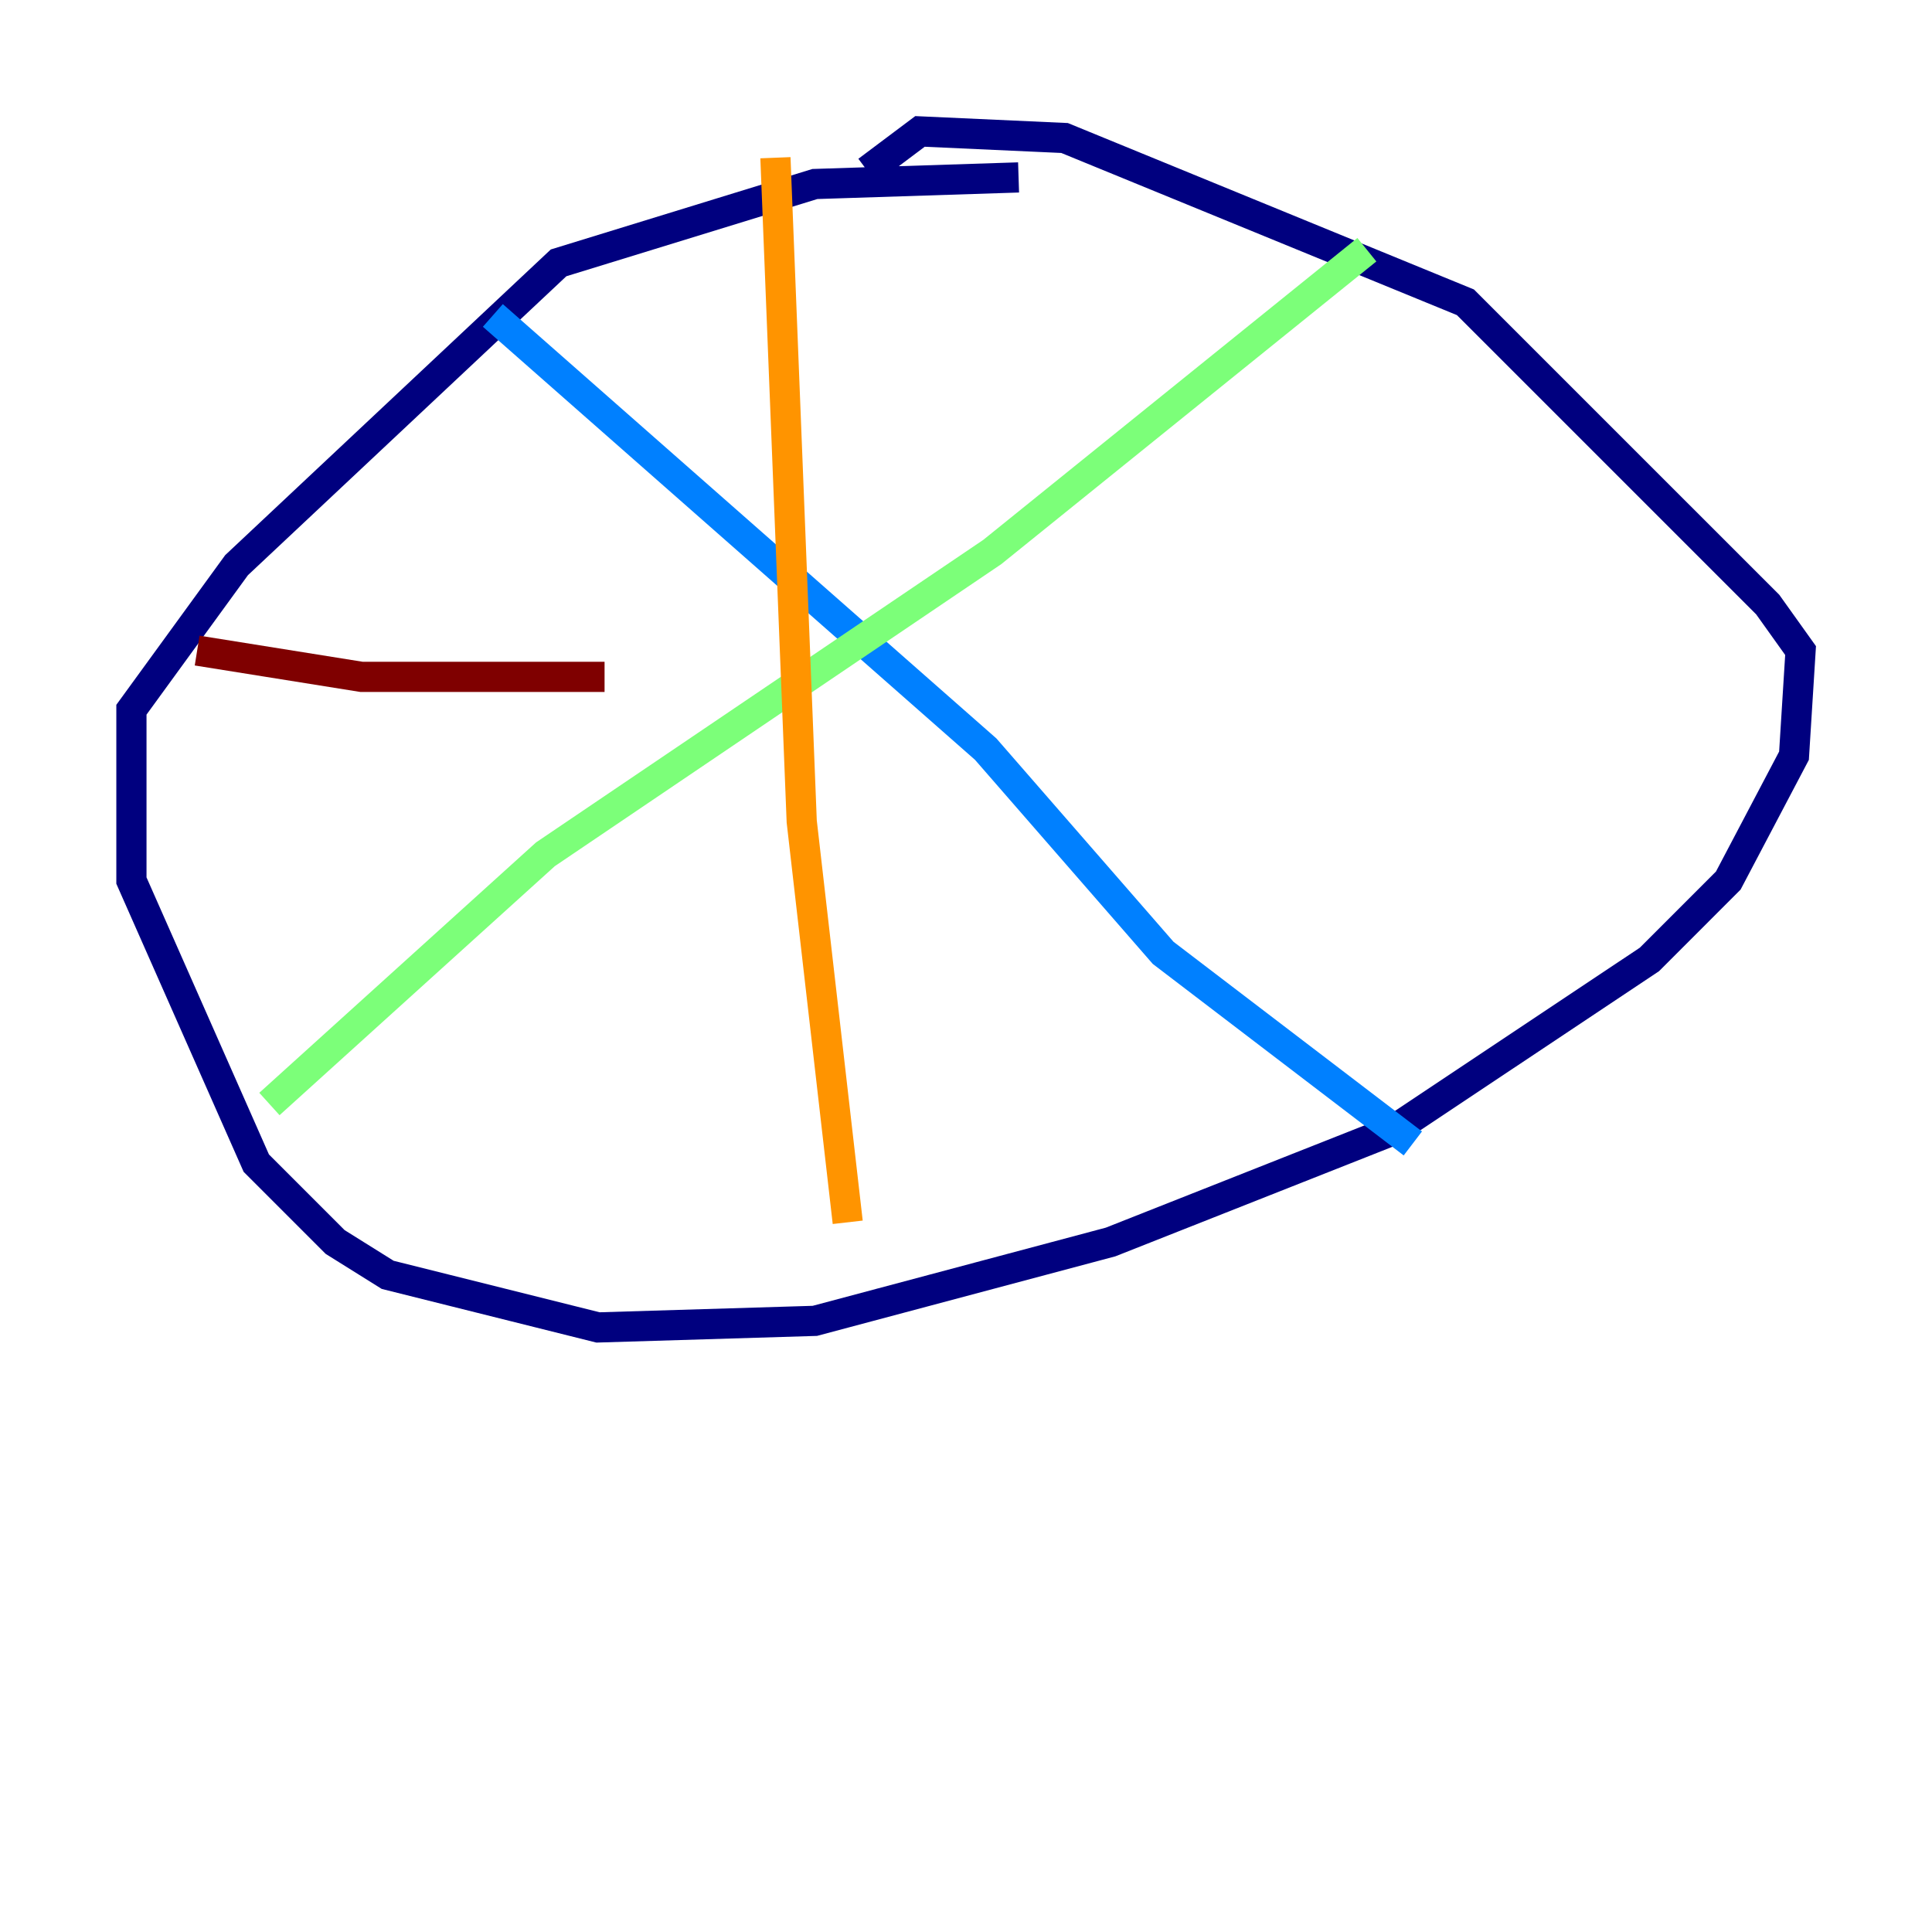 <?xml version="1.0" encoding="utf-8" ?>
<svg baseProfile="tiny" height="128" version="1.2" viewBox="0,0,128,128" width="128" xmlns="http://www.w3.org/2000/svg" xmlns:ev="http://www.w3.org/2001/xml-events" xmlns:xlink="http://www.w3.org/1999/xlink"><defs /><polyline fill="none" points="67.483,11.755 53.986,12.191 37.007,17.415 15.674,37.442 8.707,47.02 8.707,58.34 16.98,77.061 22.204,82.286 25.687,84.463 39.619,87.946 53.986,87.51 73.578,82.286 92.299,74.884 109.279,63.565 114.503,58.34 118.857,50.068 119.293,43.102 117.116,40.054 97.088,20.027 70.531,9.143 60.952,8.707 57.469,11.32" stroke="#00007f" stroke-width="2" /><polyline fill="none" points="32.653,20.898 65.306,49.633 77.061,63.129 93.605,75.755" stroke="#0080ff" stroke-width="2" /><polyline fill="none" points="17.85,73.143 36.136,56.599 65.742,36.571 90.558,16.544" stroke="#7cff79" stroke-width="2" /><polyline fill="none" points="51.374,10.449 53.116,54.422 56.163,80.98" stroke="#ff9400" stroke-width="2" /><polyline fill="none" points="13.061,43.102 23.946,44.843 40.054,44.843" stroke="#7f0000" stroke-width="2" /></svg>